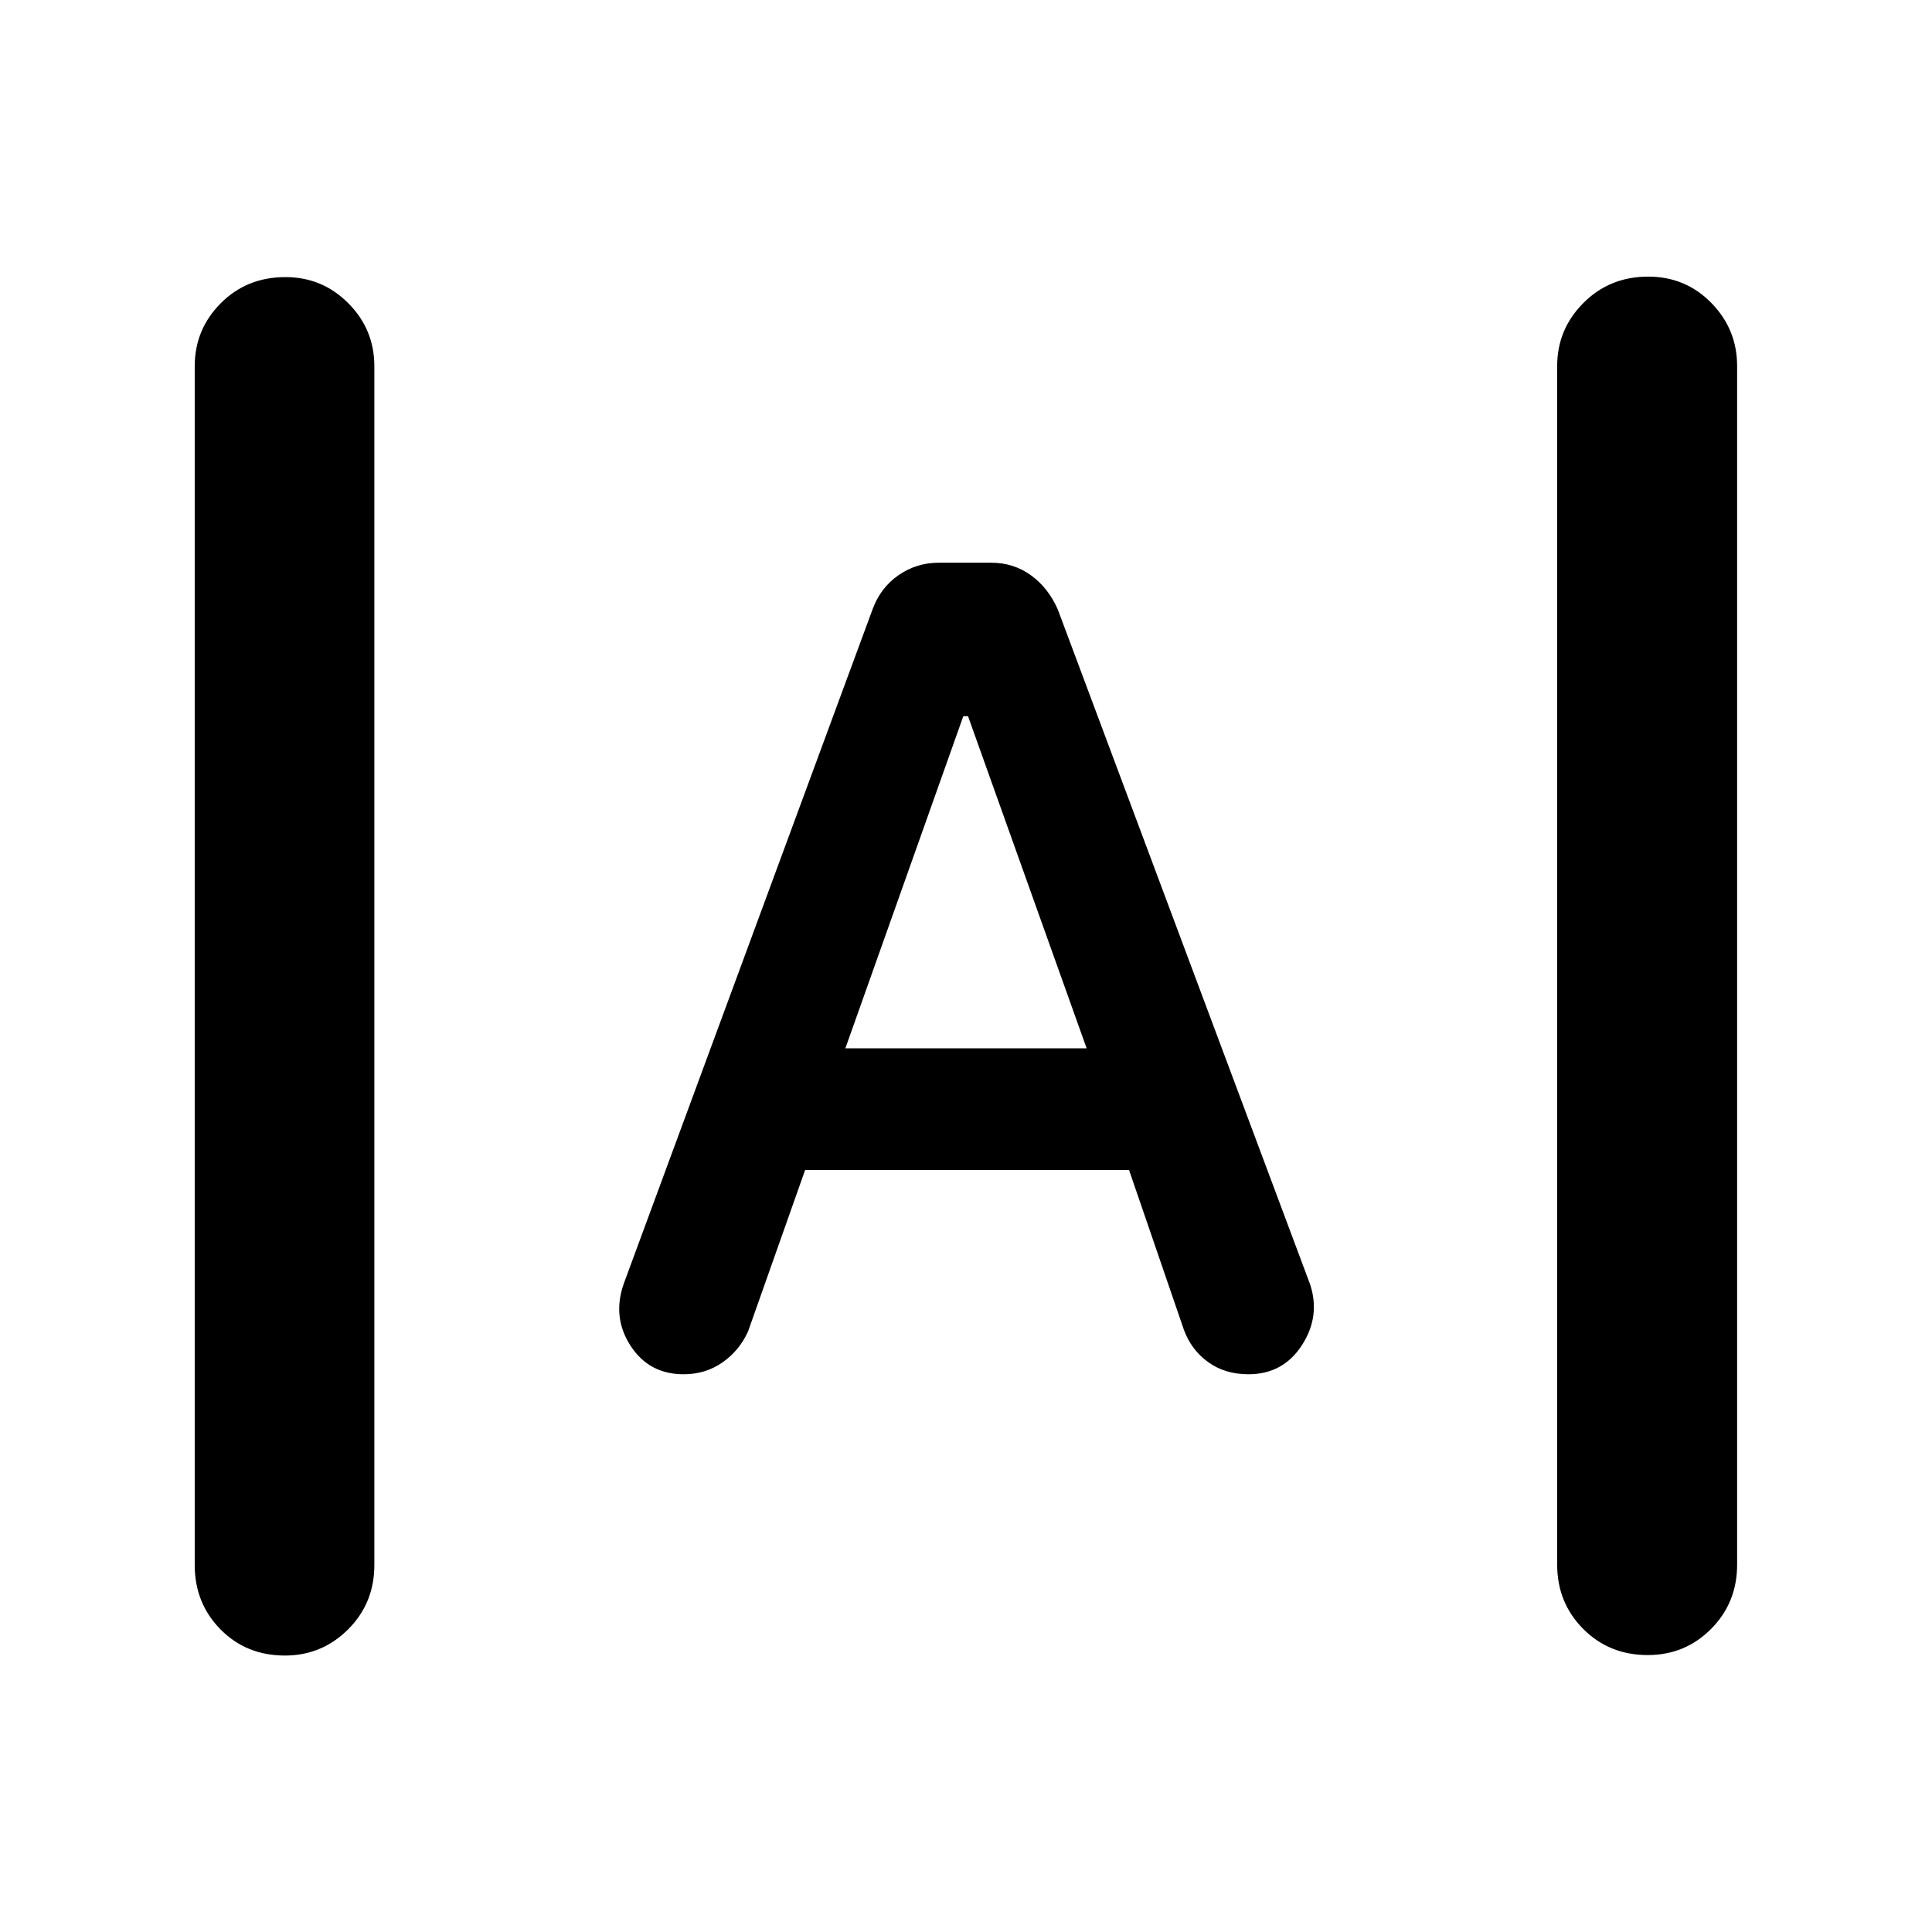 <svg xmlns="http://www.w3.org/2000/svg" height="40" viewBox="0 -960 960 960" width="40"><path d="M141.6-137.37q-19.238 0-32.042-13.007-12.804-13.007-12.804-31.956v-595.682q0-18.282 12.921-31.289 12.921-13.007 32.159-13.007 18.333 0 31.256 13.007 12.924 13.007 12.924 31.289v595.682q0 18.949-13.041 31.956-13.04 13.007-31.373 13.007Zm677.153-.239q-19.159 0-32.083-13.007-12.923-13.007-12.923-31.956v-595.522q0-18.283 13.04-31.37 13.041-13.086 32.2-13.086 18.571 0 31.375 13.086 12.804 13.087 12.804 31.37v595.522q0 18.949-12.921 31.956-12.921 13.007-31.492 13.007ZM339.667-277.138q-17.178 0-26.368-14.192-9.19-14.192-3.349-30.844l123.601-335q3.906-10.746 12.859-16.978 8.953-6.232 20.007-6.232h26.166q11.054 0 19.674 6.232 8.619 6.232 13.351 16.978L650.971-321.84q5.253 15.891-4.08 30.297-9.333 14.405-26.561 14.405-11.652 0-20.016-6.04-8.364-6.039-12.031-16.025l-27.268-79.442h-160.95l-28.348 80.203q-4.289 9.524-12.716 15.414-8.427 5.89-19.334 5.89ZM420.05-439.08h119.9L481-604.138h-2.333L420.05-439.08Z"/></svg>